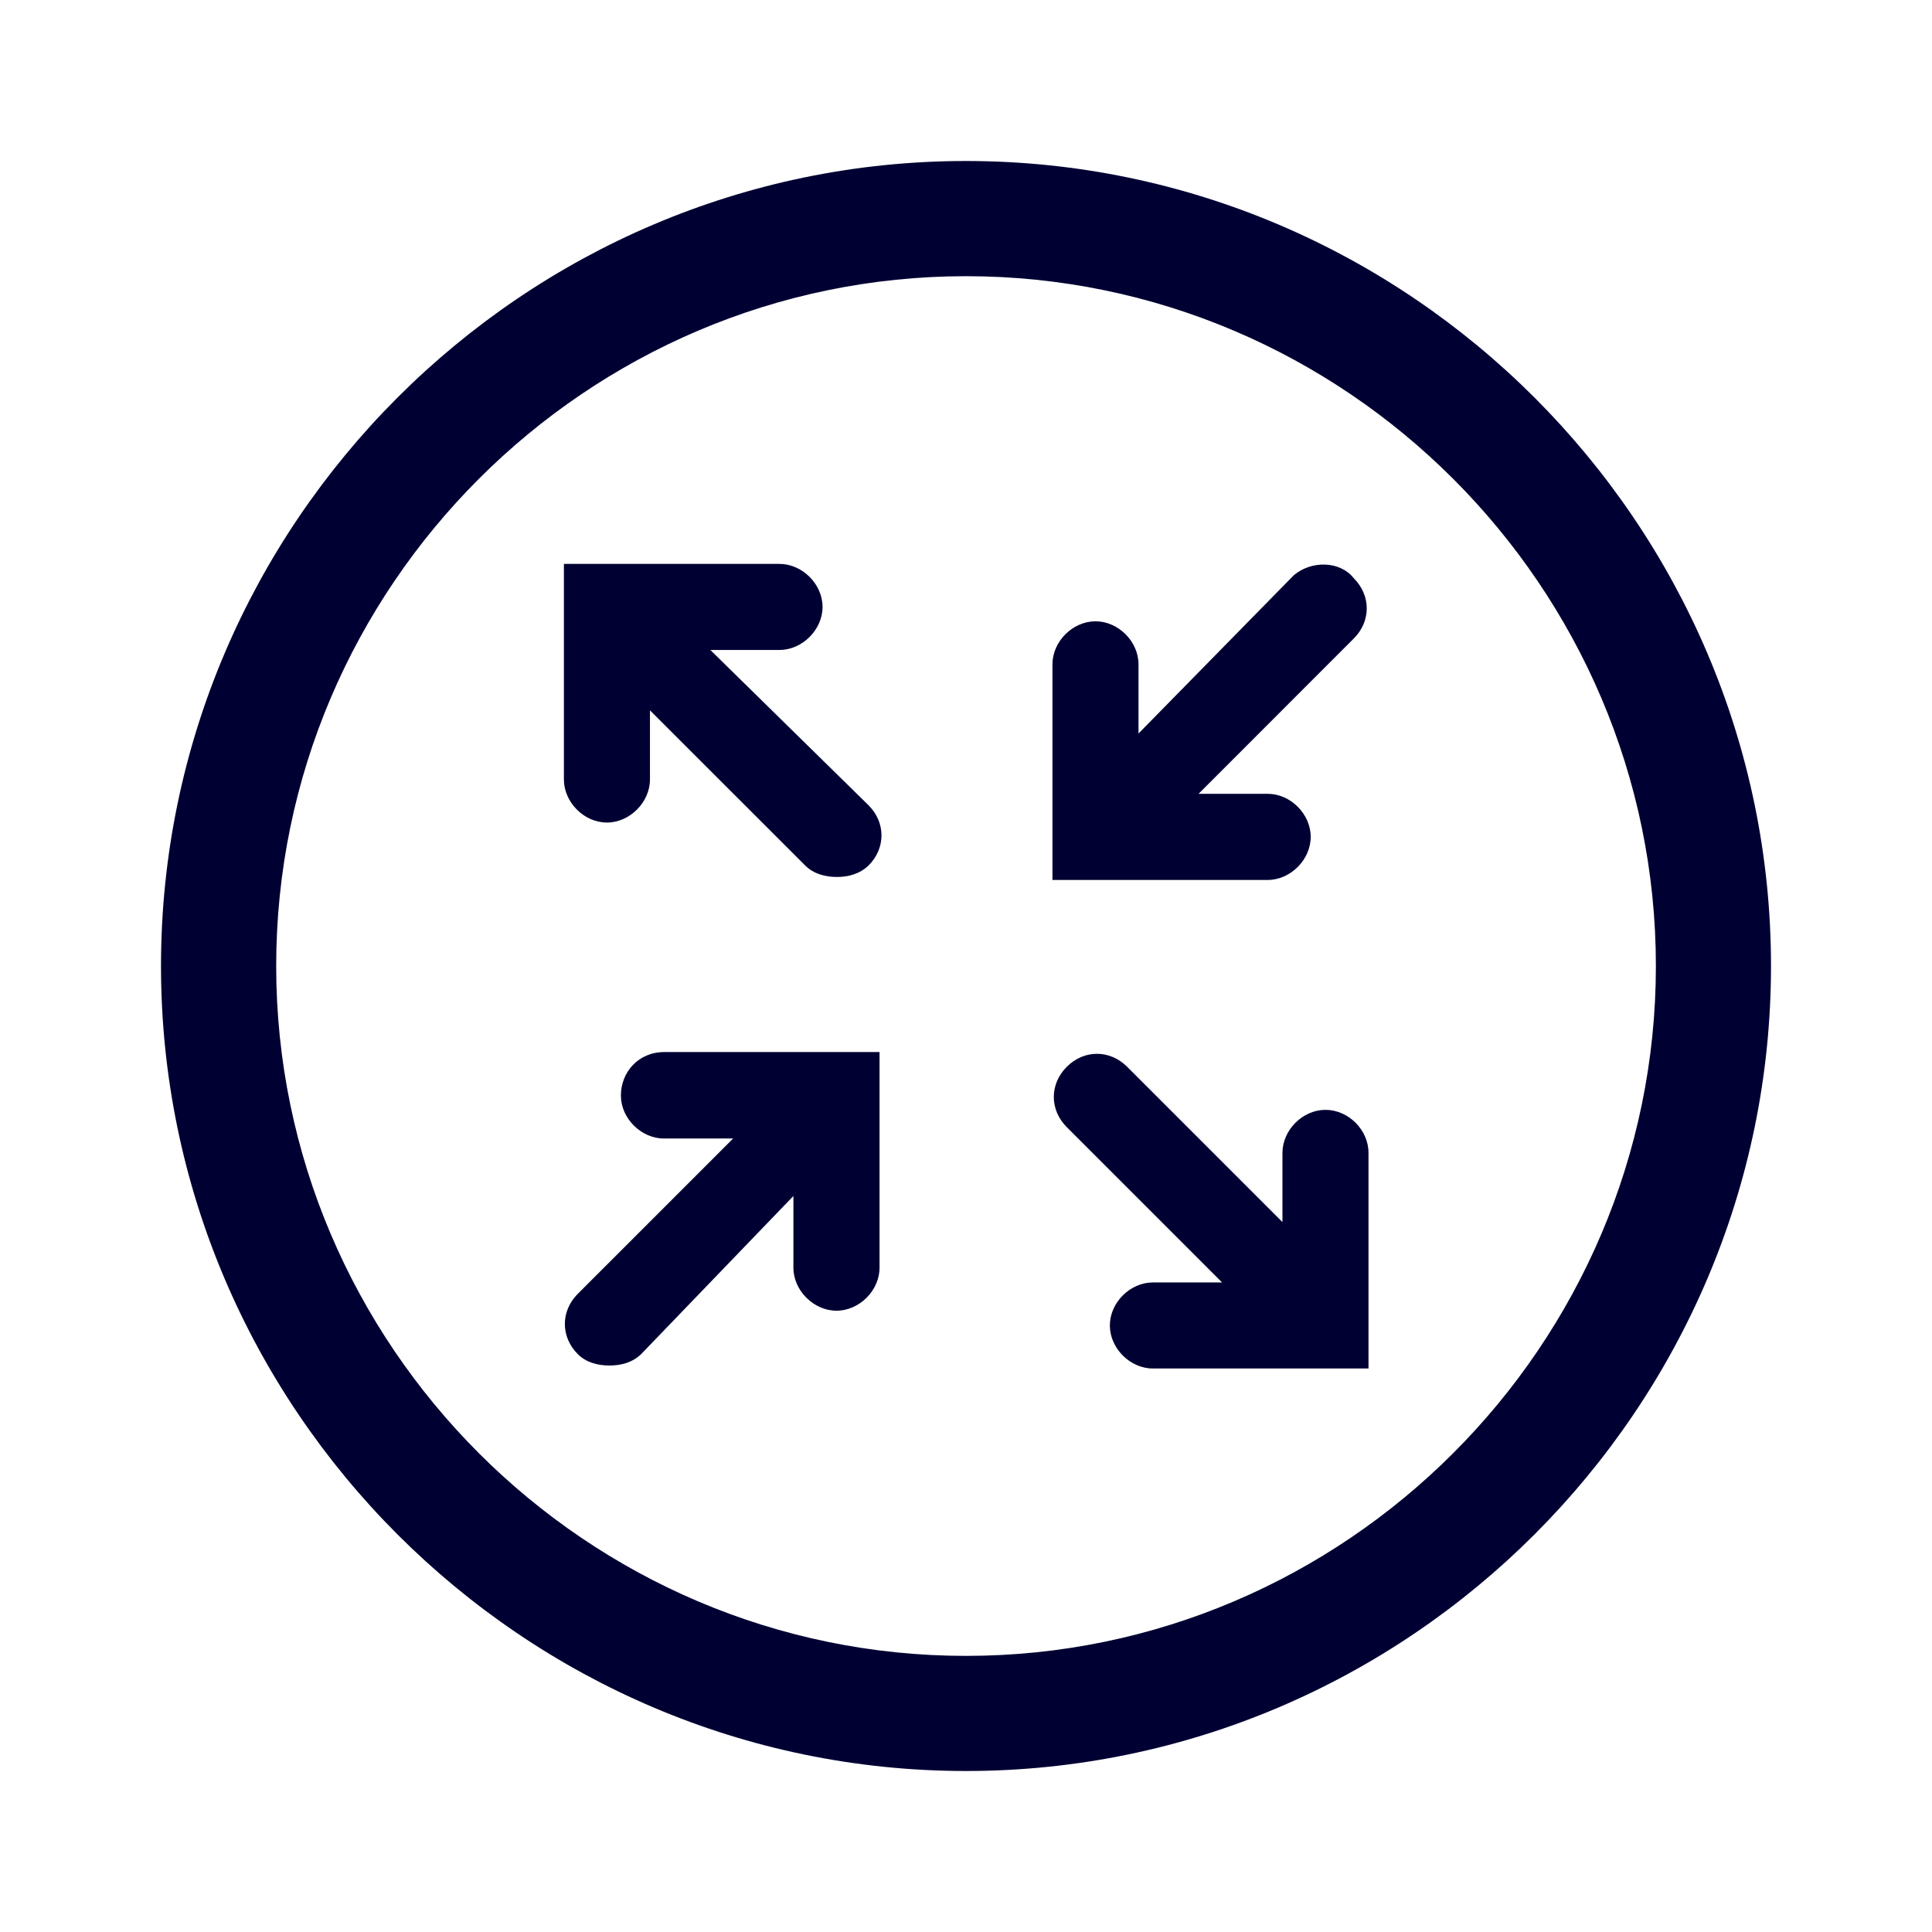 <svg width="24" height="24" viewBox="0 0 24 24" fill="none" xmlns="http://www.w3.org/2000/svg">
<path fill-rule="evenodd" clip-rule="evenodd" d="M12 2C6.502 2 2 6.502 2 12C2 17.498 6.502 22 12 22C17.498 22 22 17.498 22 12C22 6.502 17.498 2 12 2ZM9.683 8.074H8.824L10.789 10.003C11.004 10.218 11.004 10.537 10.789 10.752C10.679 10.857 10.537 10.894 10.396 10.894C10.254 10.894 10.108 10.857 10.003 10.752L8.074 8.824V9.683C8.074 9.966 7.823 10.218 7.539 10.218C7.256 10.218 7.005 9.966 7.005 9.683V7.005H9.683C9.966 7.005 10.218 7.256 10.218 7.539C10.218 7.823 9.966 8.074 9.683 8.074ZM14.143 9.112L16.072 7.146C16.287 6.963 16.643 6.963 16.817 7.183C17.032 7.398 17.032 7.718 16.817 7.932L14.889 9.861H15.748C16.031 9.861 16.282 10.112 16.282 10.396C16.282 10.679 16.031 10.931 15.748 10.931H13.074V8.252C13.074 7.969 13.325 7.718 13.609 7.718C13.892 7.718 14.143 7.969 14.143 8.252V9.112ZM15.931 14.322C15.931 14.038 16.182 13.787 16.465 13.787C16.749 13.787 17 14.034 17 14.322V17H14.322C14.038 17 13.787 16.749 13.787 16.465C13.787 16.182 14.038 15.931 14.322 15.931H15.181L13.252 14.002C13.037 13.787 13.037 13.467 13.252 13.252C13.467 13.037 13.787 13.037 14.002 13.252L15.931 15.181V14.322ZM7.713 13.609C7.713 13.892 7.964 14.143 8.248 14.143H9.107L7.178 16.072C6.963 16.287 6.963 16.607 7.178 16.822C7.283 16.927 7.43 16.963 7.571 16.963C7.713 16.963 7.855 16.927 7.964 16.822L9.856 14.857V15.748C9.856 16.031 10.108 16.282 10.391 16.282C10.675 16.282 10.926 16.031 10.926 15.748V13.069H8.252C7.928 13.069 7.713 13.321 7.713 13.609ZM3.431 12C3.431 16.712 7.288 20.57 12 20.57C16.712 20.57 20.57 16.712 20.57 12C20.57 7.288 16.712 3.431 12 3.431C7.288 3.431 3.431 7.288 3.431 12Z" fill="#000033"/>
</svg>
